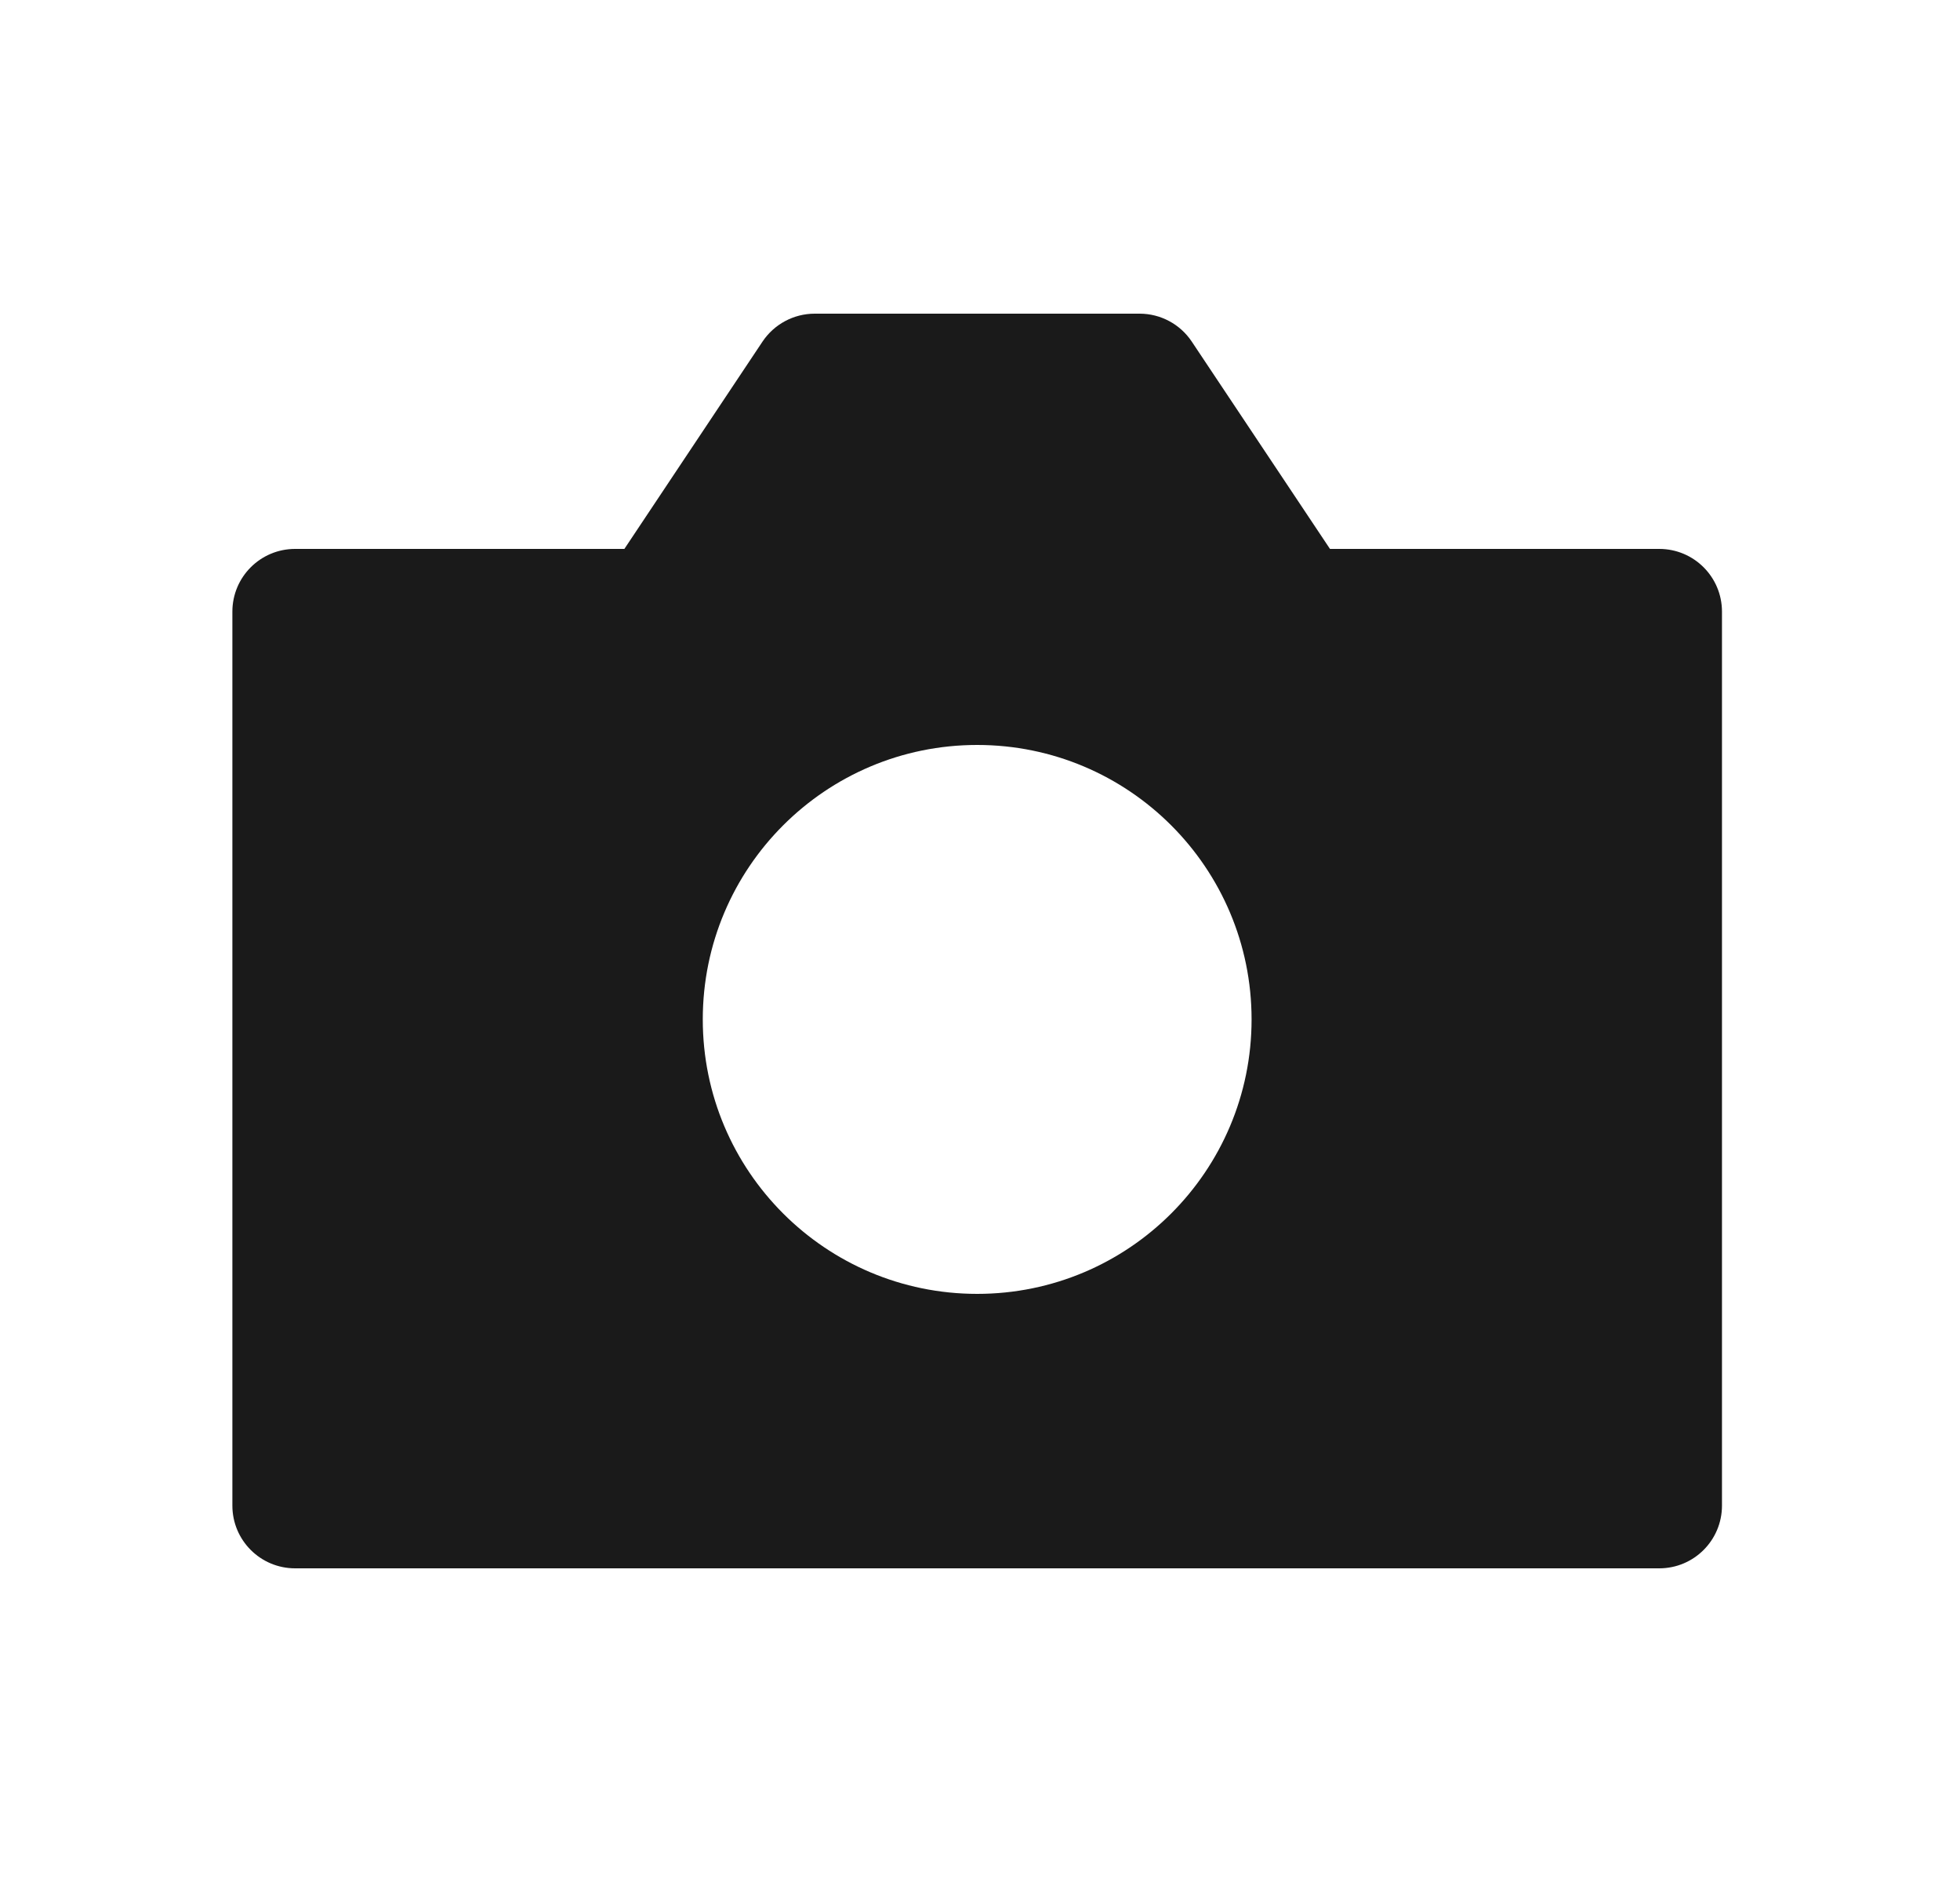 <svg width="25" height="24" viewBox="0 0 25 24" fill="none" xmlns="http://www.w3.org/2000/svg">
<path fill-rule="evenodd" clip-rule="evenodd" d="M14.536 4C14.803 4 15.053 4.134 15.201 4.356L16.964 7H21.164C21.606 7 21.964 7.358 21.964 7.8V19.2C21.964 19.642 21.606 20 21.164 20H3.764C3.322 20 2.964 19.642 2.964 19.2V7.8C2.964 7.358 3.322 7 3.764 7H7.964L9.726 4.356C9.875 4.134 10.124 4 10.392 4H14.536ZM15.964 13C15.964 11.067 14.397 9.5 12.464 9.5C10.531 9.5 8.964 11.067 8.964 13C8.964 14.933 10.531 16.5 12.464 16.5C14.397 16.5 15.964 14.933 15.964 13Z" fill="#1A1A1A"/>
</svg>
